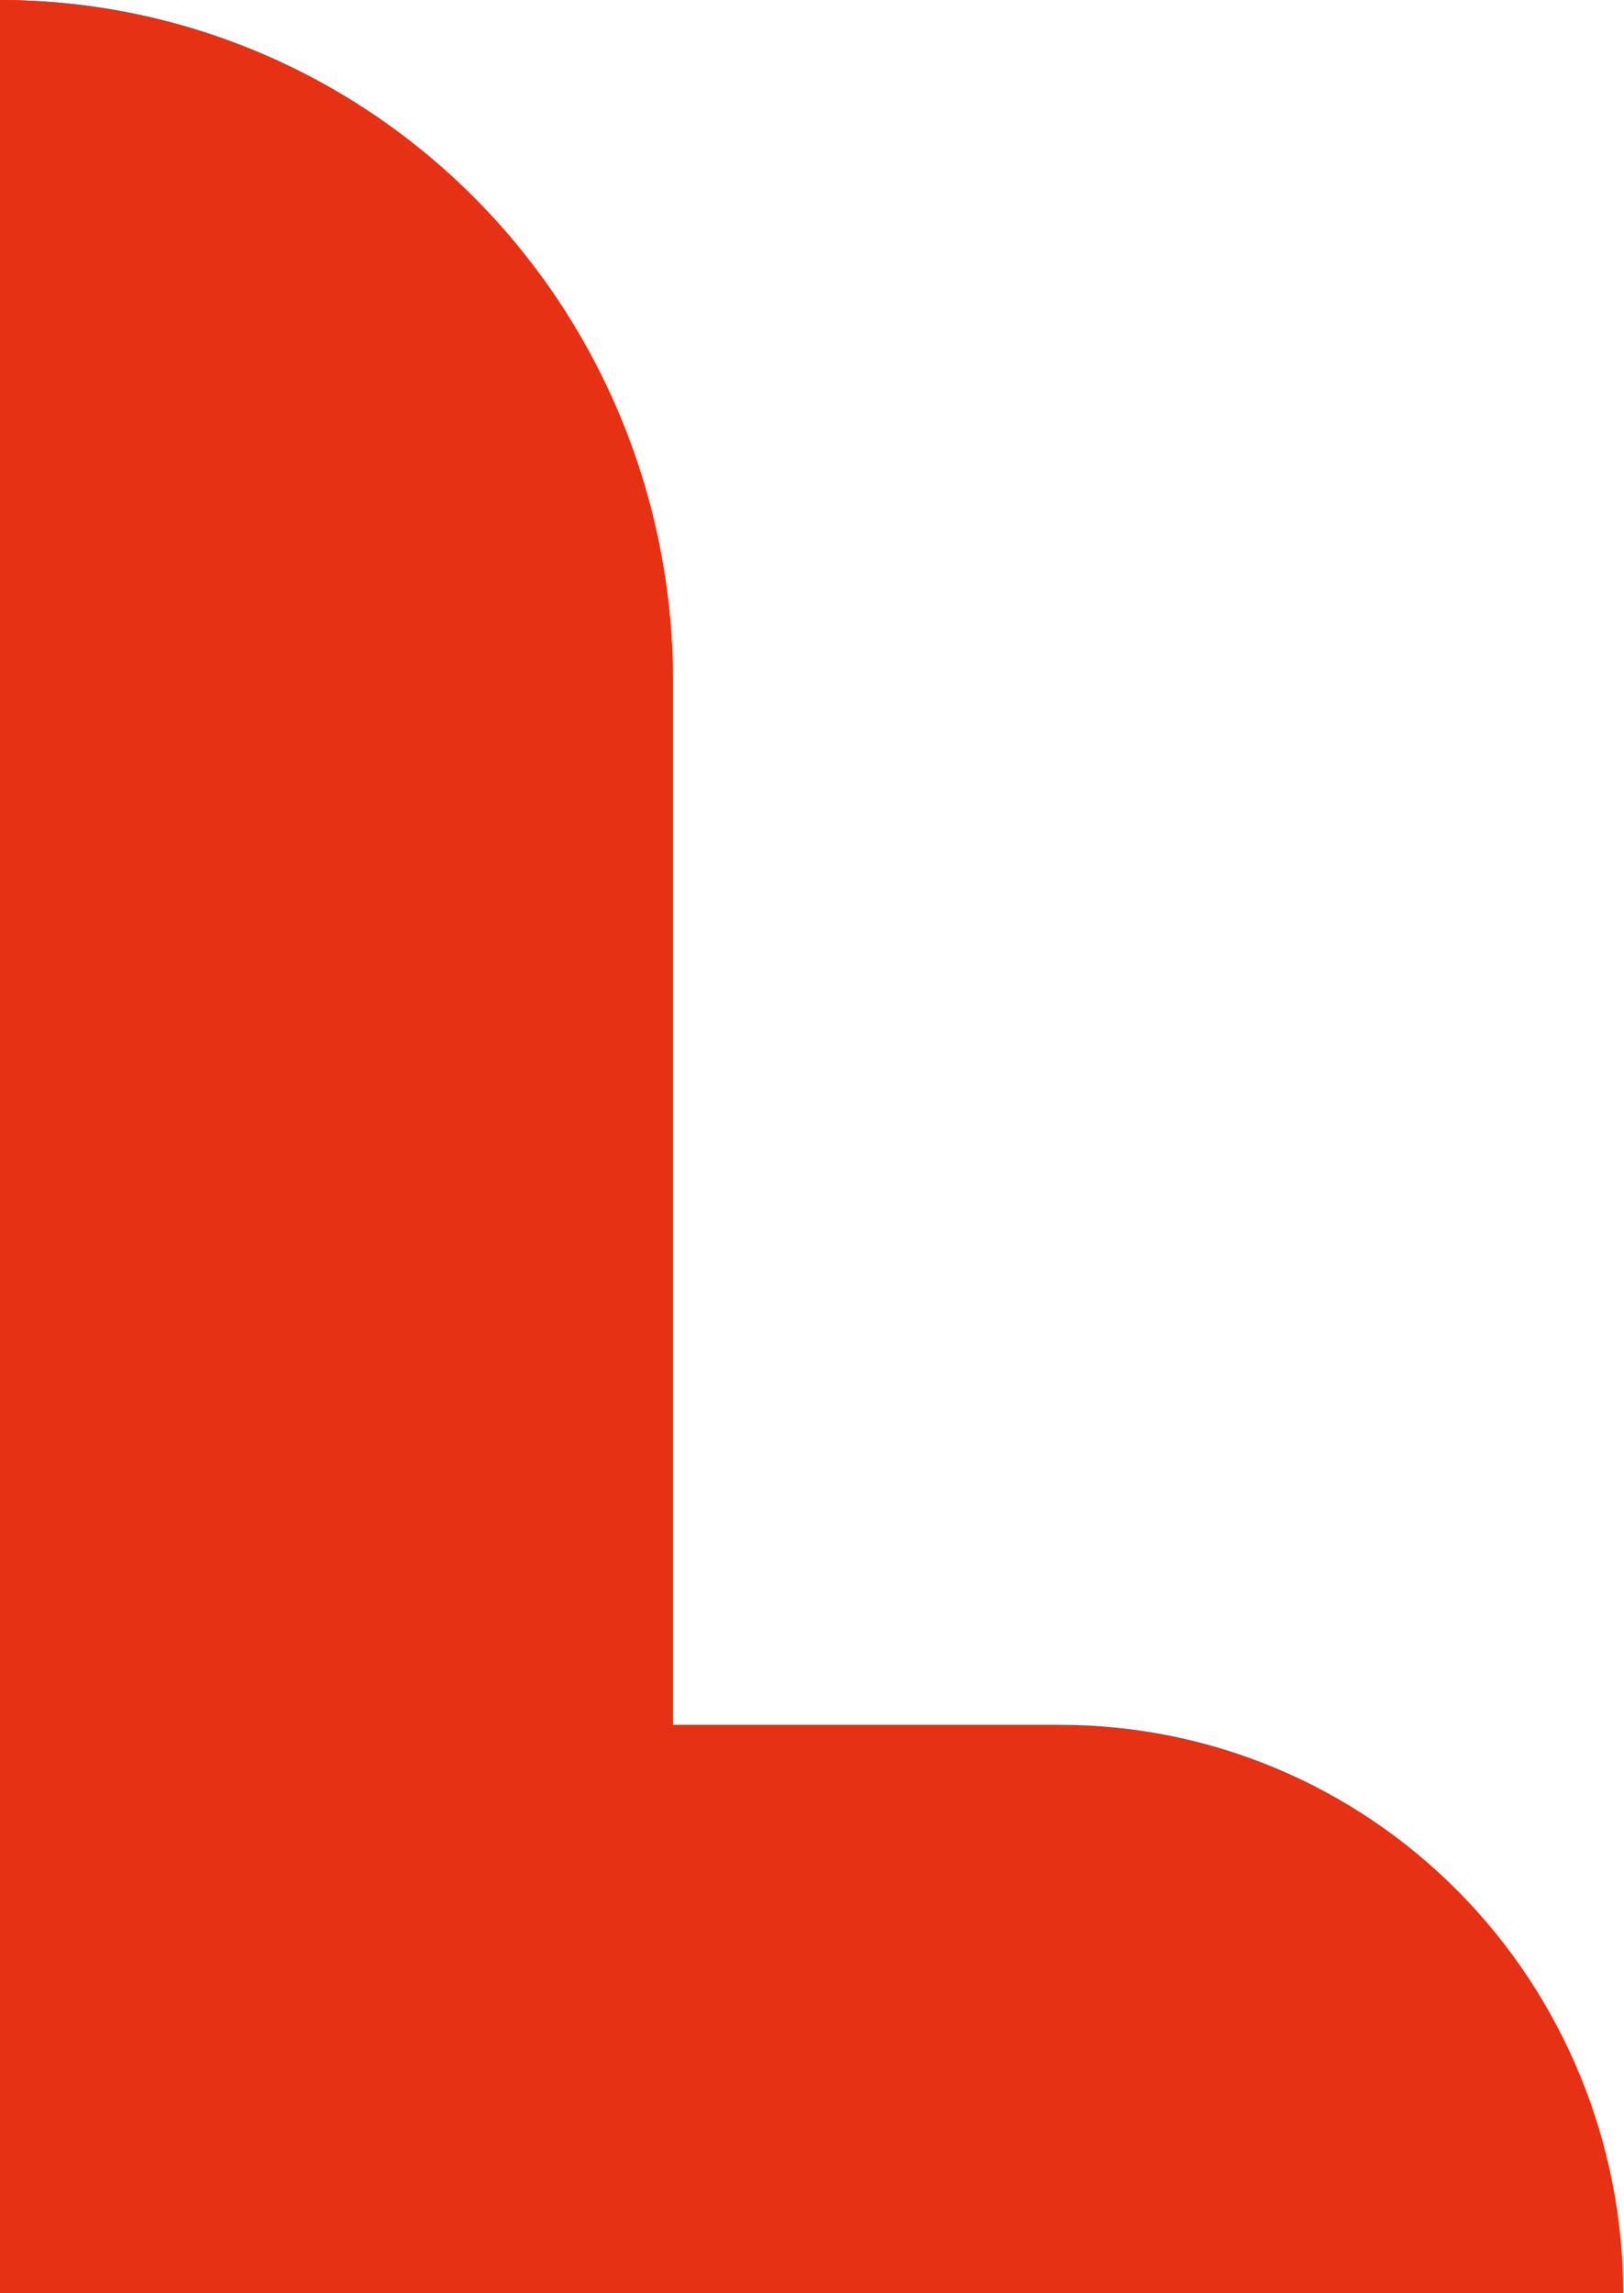 <svg
										class="sermtarif__svg"
										width="34"
										height="48"
										viewBox="0 0 34 48"
										fill="none"
										xmlns="http://www.w3.org/2000/svg">
										<g clip-path="url(#clip0_491_22516)">
											<path
												d="M14.088 14.241V36.102H22.213C25.334 36.106 28.326 37.361 30.532 39.591C32.739 41.822 33.98 44.846 33.985 48H0V0C3.736 0 7.32 1.5 9.962 4.171C12.604 6.842 14.088 10.464 14.088 14.241Z"
												fill="#E63114" />
											<path
												d="M2.379 48H0V0C3.736 0 7.32 1.5 9.962 4.171C12.604 6.842 14.088 10.464 14.088 14.241V36.102C14.096 37.661 13.799 39.207 13.215 40.65C12.63 42.093 11.769 43.406 10.681 44.511C9.592 45.617 8.299 46.494 6.874 47.093C5.449 47.692 3.922 48 2.379 48Z"
												fill="#E63114" />
										</g>
										<defs>
											<linearGradient
												id="paint0_linear_491_22516"
												x1="16.992"
												y1="49.077"
												x2="16.992"
												y2="-1.358"
												gradientUnits="userSpaceOnUse">
												<stop stop-color="white" />
												<stop offset="1" stop-color="#C5C2CB" />
											</linearGradient>
											<linearGradient
												id="paint1_linear_491_22516"
												x1="-22"
												y1="-17.5"
												x2="7"
												y2="56.5"
												gradientUnits="userSpaceOnUse">
												<stop stop-color="white" />
												<stop offset="1" stop-color="#C5C2CB" />
											</linearGradient>
											<clipPath id="clip0_491_22516">
												<rect width="34" height="48" fill="white" />
											</clipPath>
										</defs>
									</svg>
